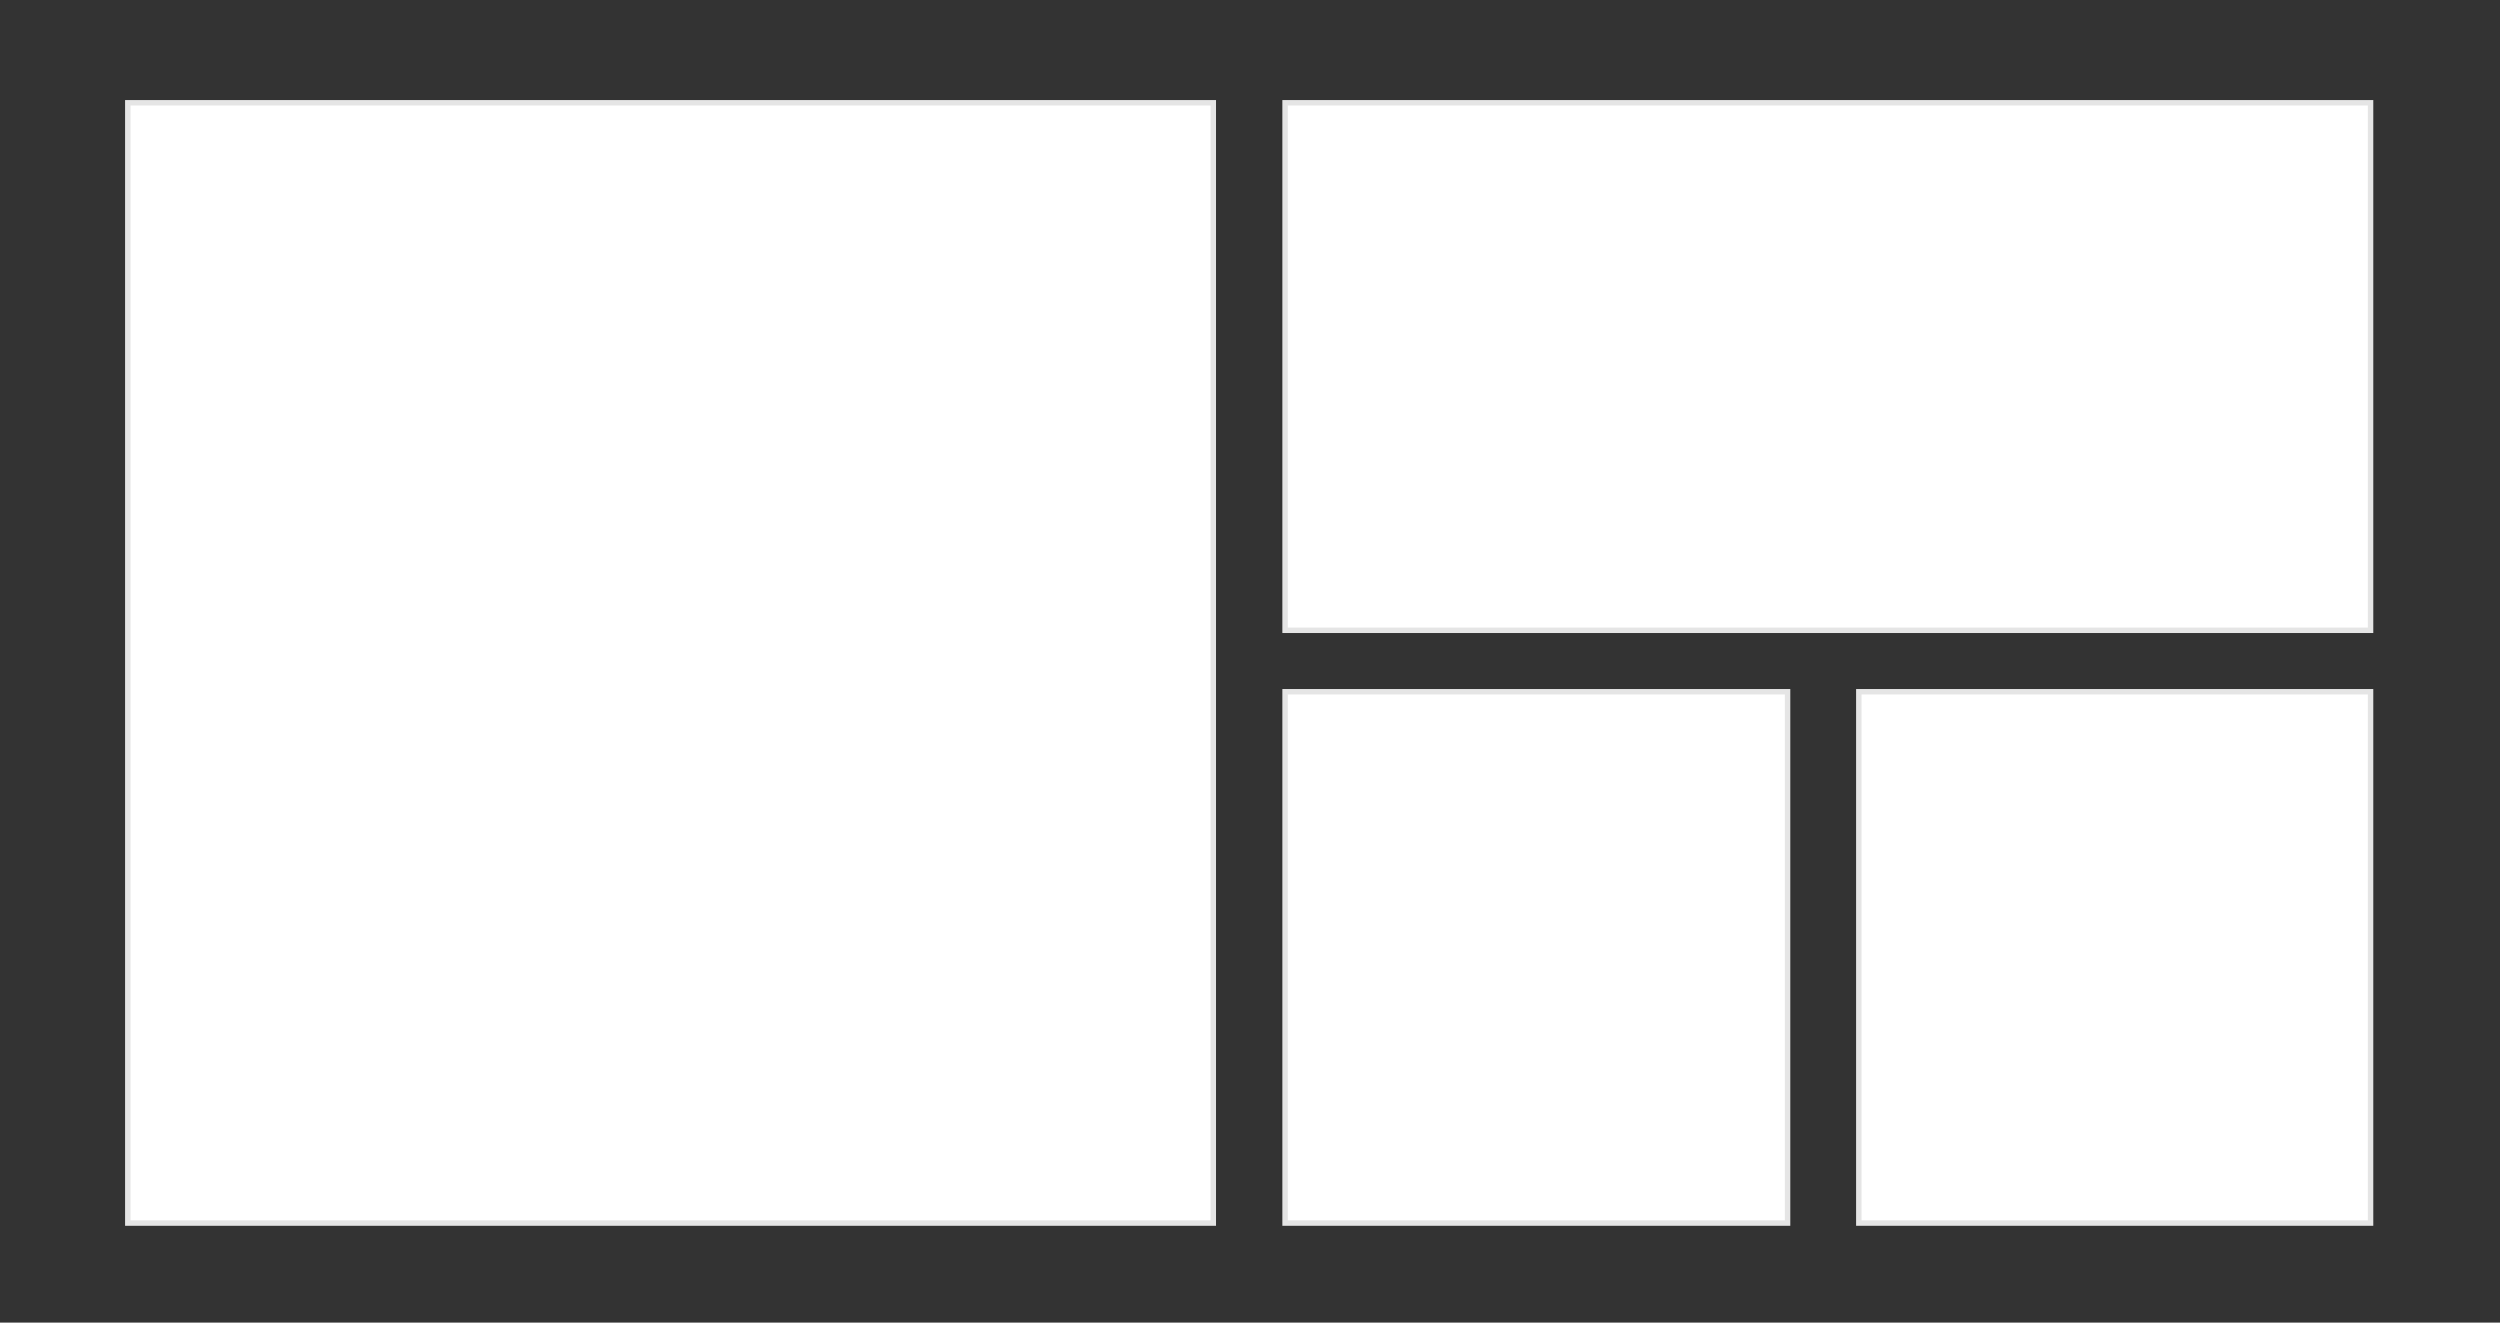 <?xml version="1.0" encoding="utf-8"?>
<!-- Generator: Adobe Illustrator 22.1.0, SVG Export Plug-In . SVG Version: 6.00 Build 0)  -->
<svg version="1.1" id="Layer_1" xmlns="http://www.w3.org/2000/svg" xmlns:xlink="http://www.w3.org/1999/xlink" x="0px" y="0px"
	 viewBox="0 0 459.7 243.2" style="enable-background:new 0 0 459.7 243.2;" xml:space="preserve">
<rect x="0" y="0" width="459.7" height="243.2" fill="#333333" stroke="none"/>
<style type="text/css">
	.st0{fill:#FFFFFF;stroke:#E5E5E5;stroke-miterlimit:10;}
</style>
<rect x="23.5" y="18.9" class="st0" width="199.6" height="206"/>
<rect x="236.3" y="18.9" class="st0" width="199.6" height="97"/>
<rect x="236.3" y="127.2" class="st0" width="92.4" height="97.7"/>
<rect x="341.8" y="127.2" class="st0" width="94.1" height="97.7"/>
</svg>
